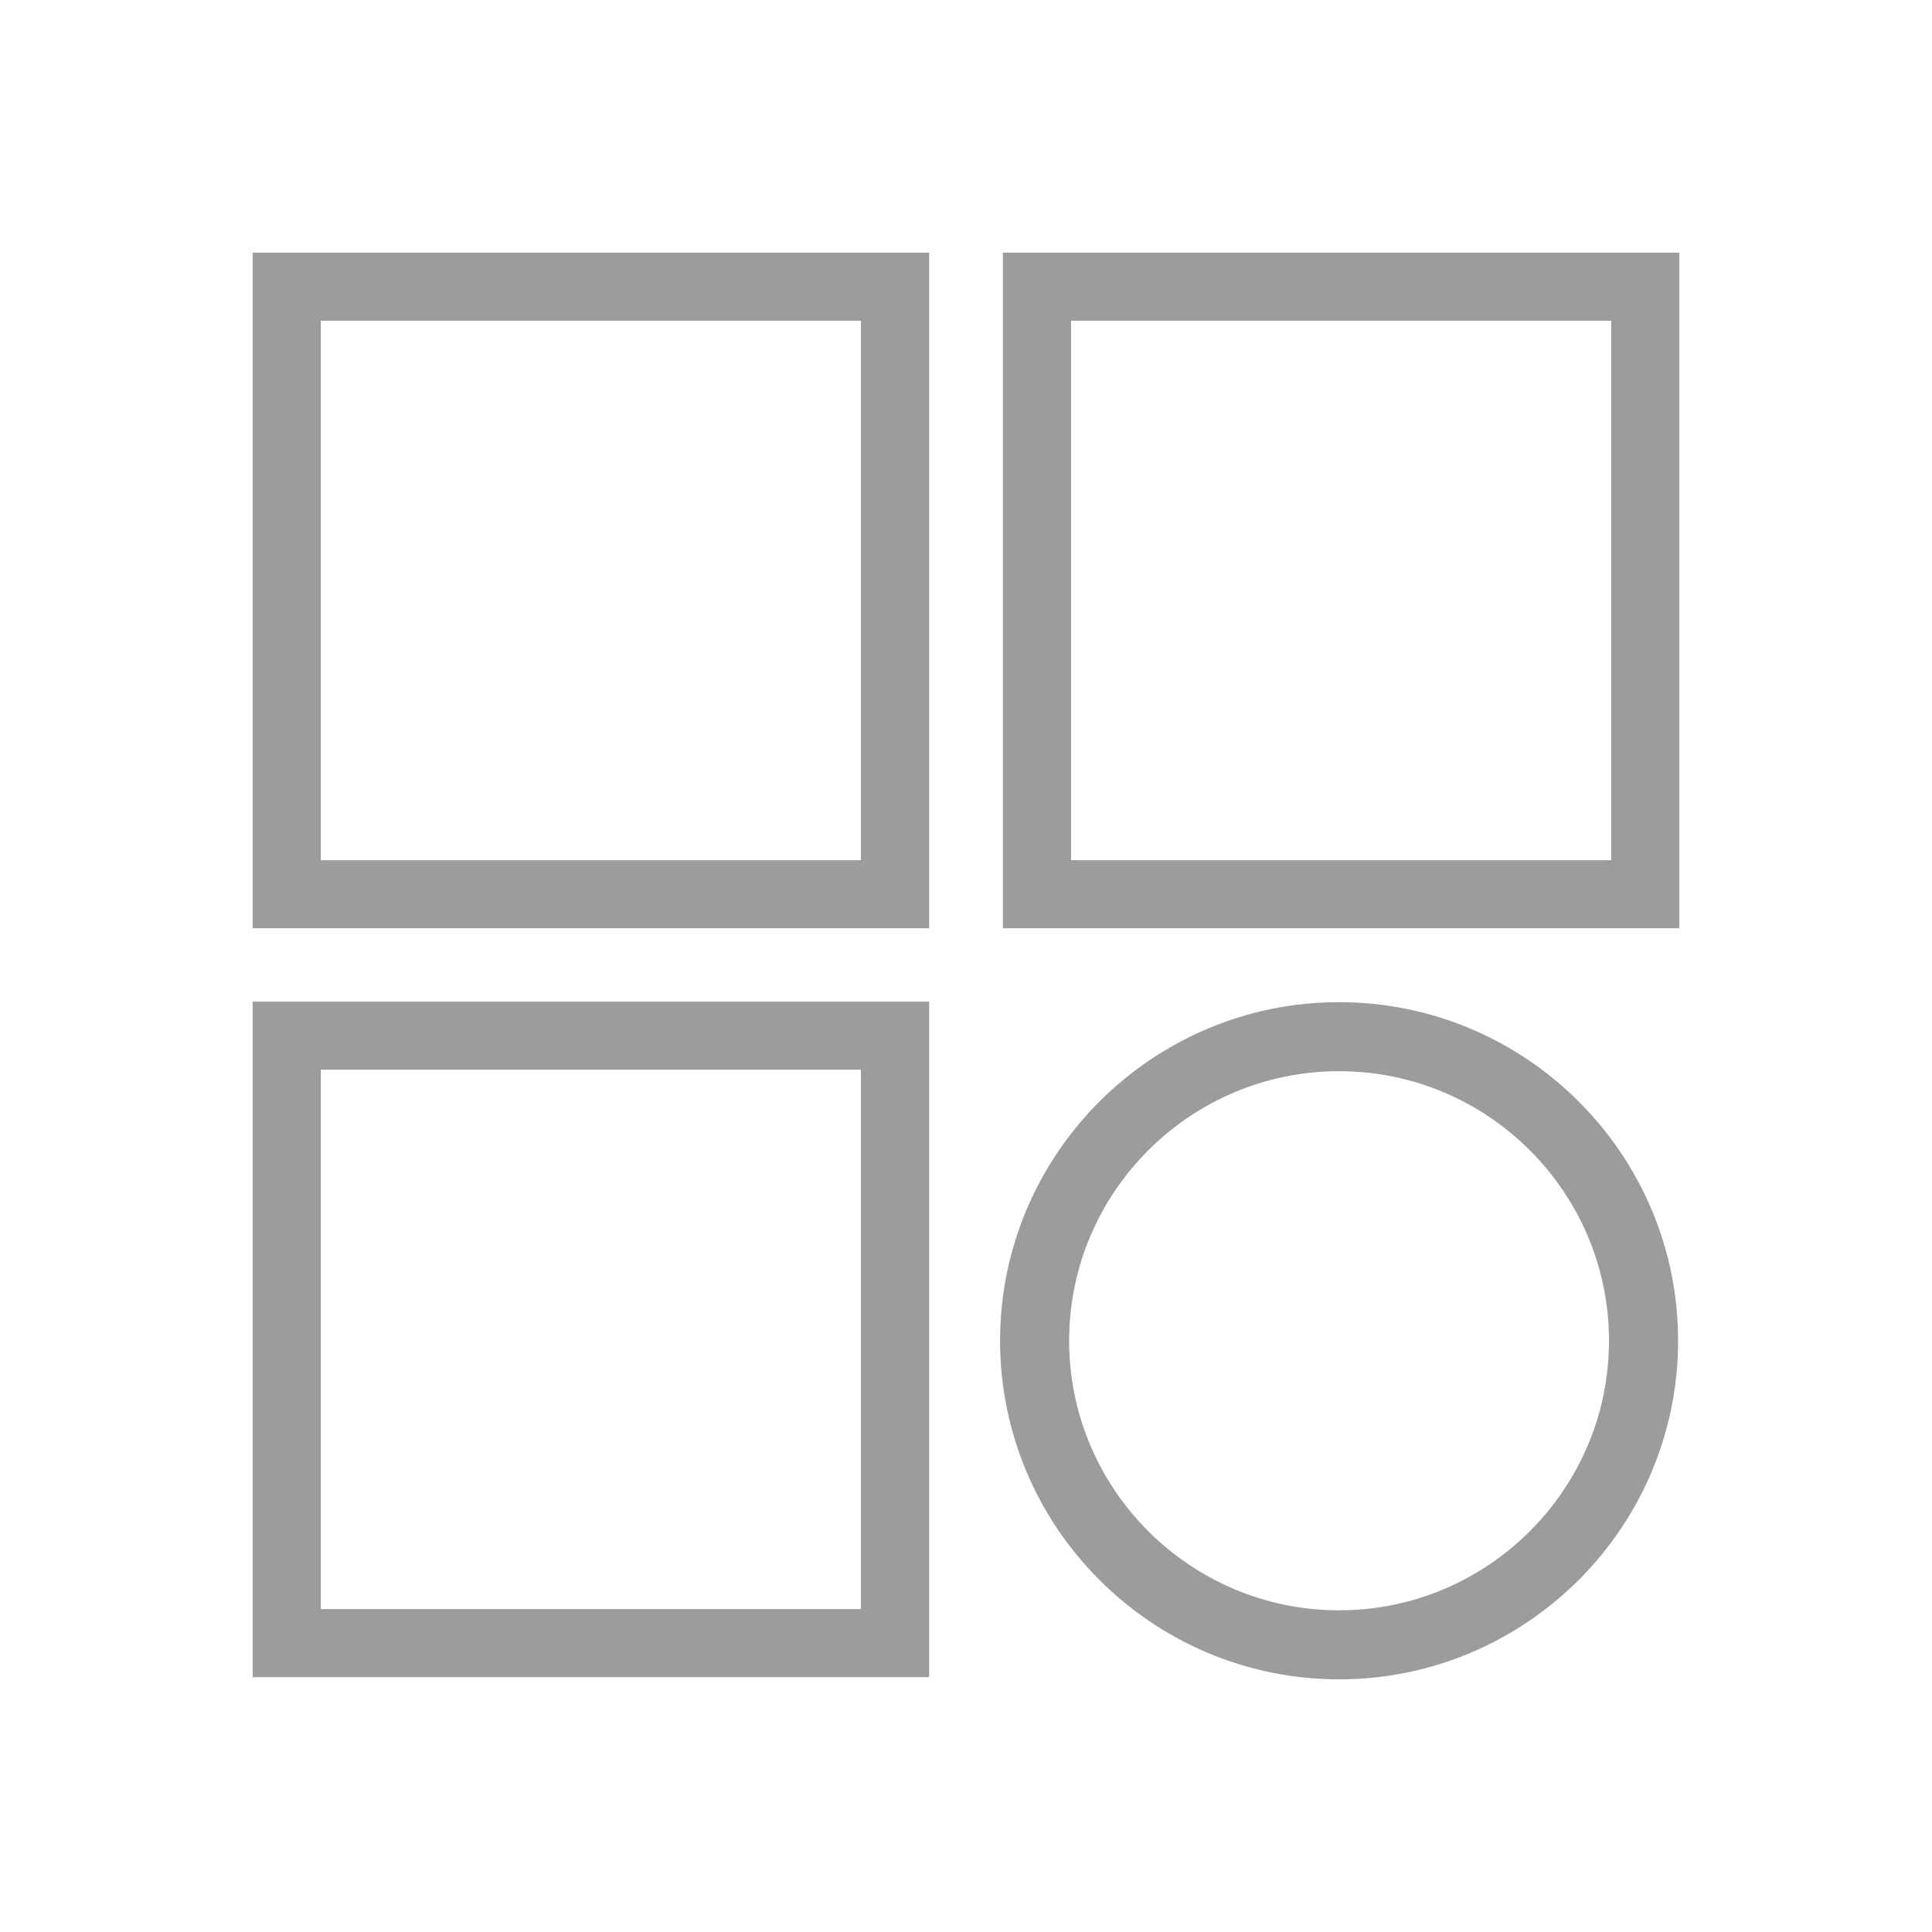 <svg width="36" height="36" viewBox="0 0 36 36" fill="none" xmlns="http://www.w3.org/2000/svg">
<g clip-path="url(#clip0_201_1393)">
<path d="M17.313 17.296H4.708V4.708H17.313V17.296ZM5.978 16.028H16.042V5.976H5.978V16.028Z" fill="#9C9C9C"/>
<path d="M17.313 31.252H4.708V18.663H17.313V31.252ZM5.978 29.983H16.042V19.932H5.978V29.983Z" fill="#9C9C9C"/>
<path d="M31.292 17.296H18.687V4.708H31.292V17.296ZM19.957 16.028H30.022V5.976H19.957V16.028Z" fill="#9C9C9C"/>
<path d="M24.952 31.292C21.47 31.292 18.635 28.46 18.635 24.983C18.635 21.506 21.47 18.674 24.952 18.674C28.434 18.674 31.269 21.506 31.269 24.983C31.269 28.46 28.434 31.292 24.952 31.292ZM24.952 19.96C22.18 19.96 19.922 22.215 19.922 24.983C19.922 27.751 22.18 30.006 24.952 30.006C27.723 30.006 29.981 27.751 29.981 24.983C29.981 22.215 27.723 19.96 24.952 19.96Z" fill="#9C9C9C"/>
</g>
<defs>
<clipPath id="clip0_201_1393">
<rect width="26.585" height="26.585" fill="white" transform="translate(4.708 4.708)"/>
</clipPath>
</defs>
</svg>
